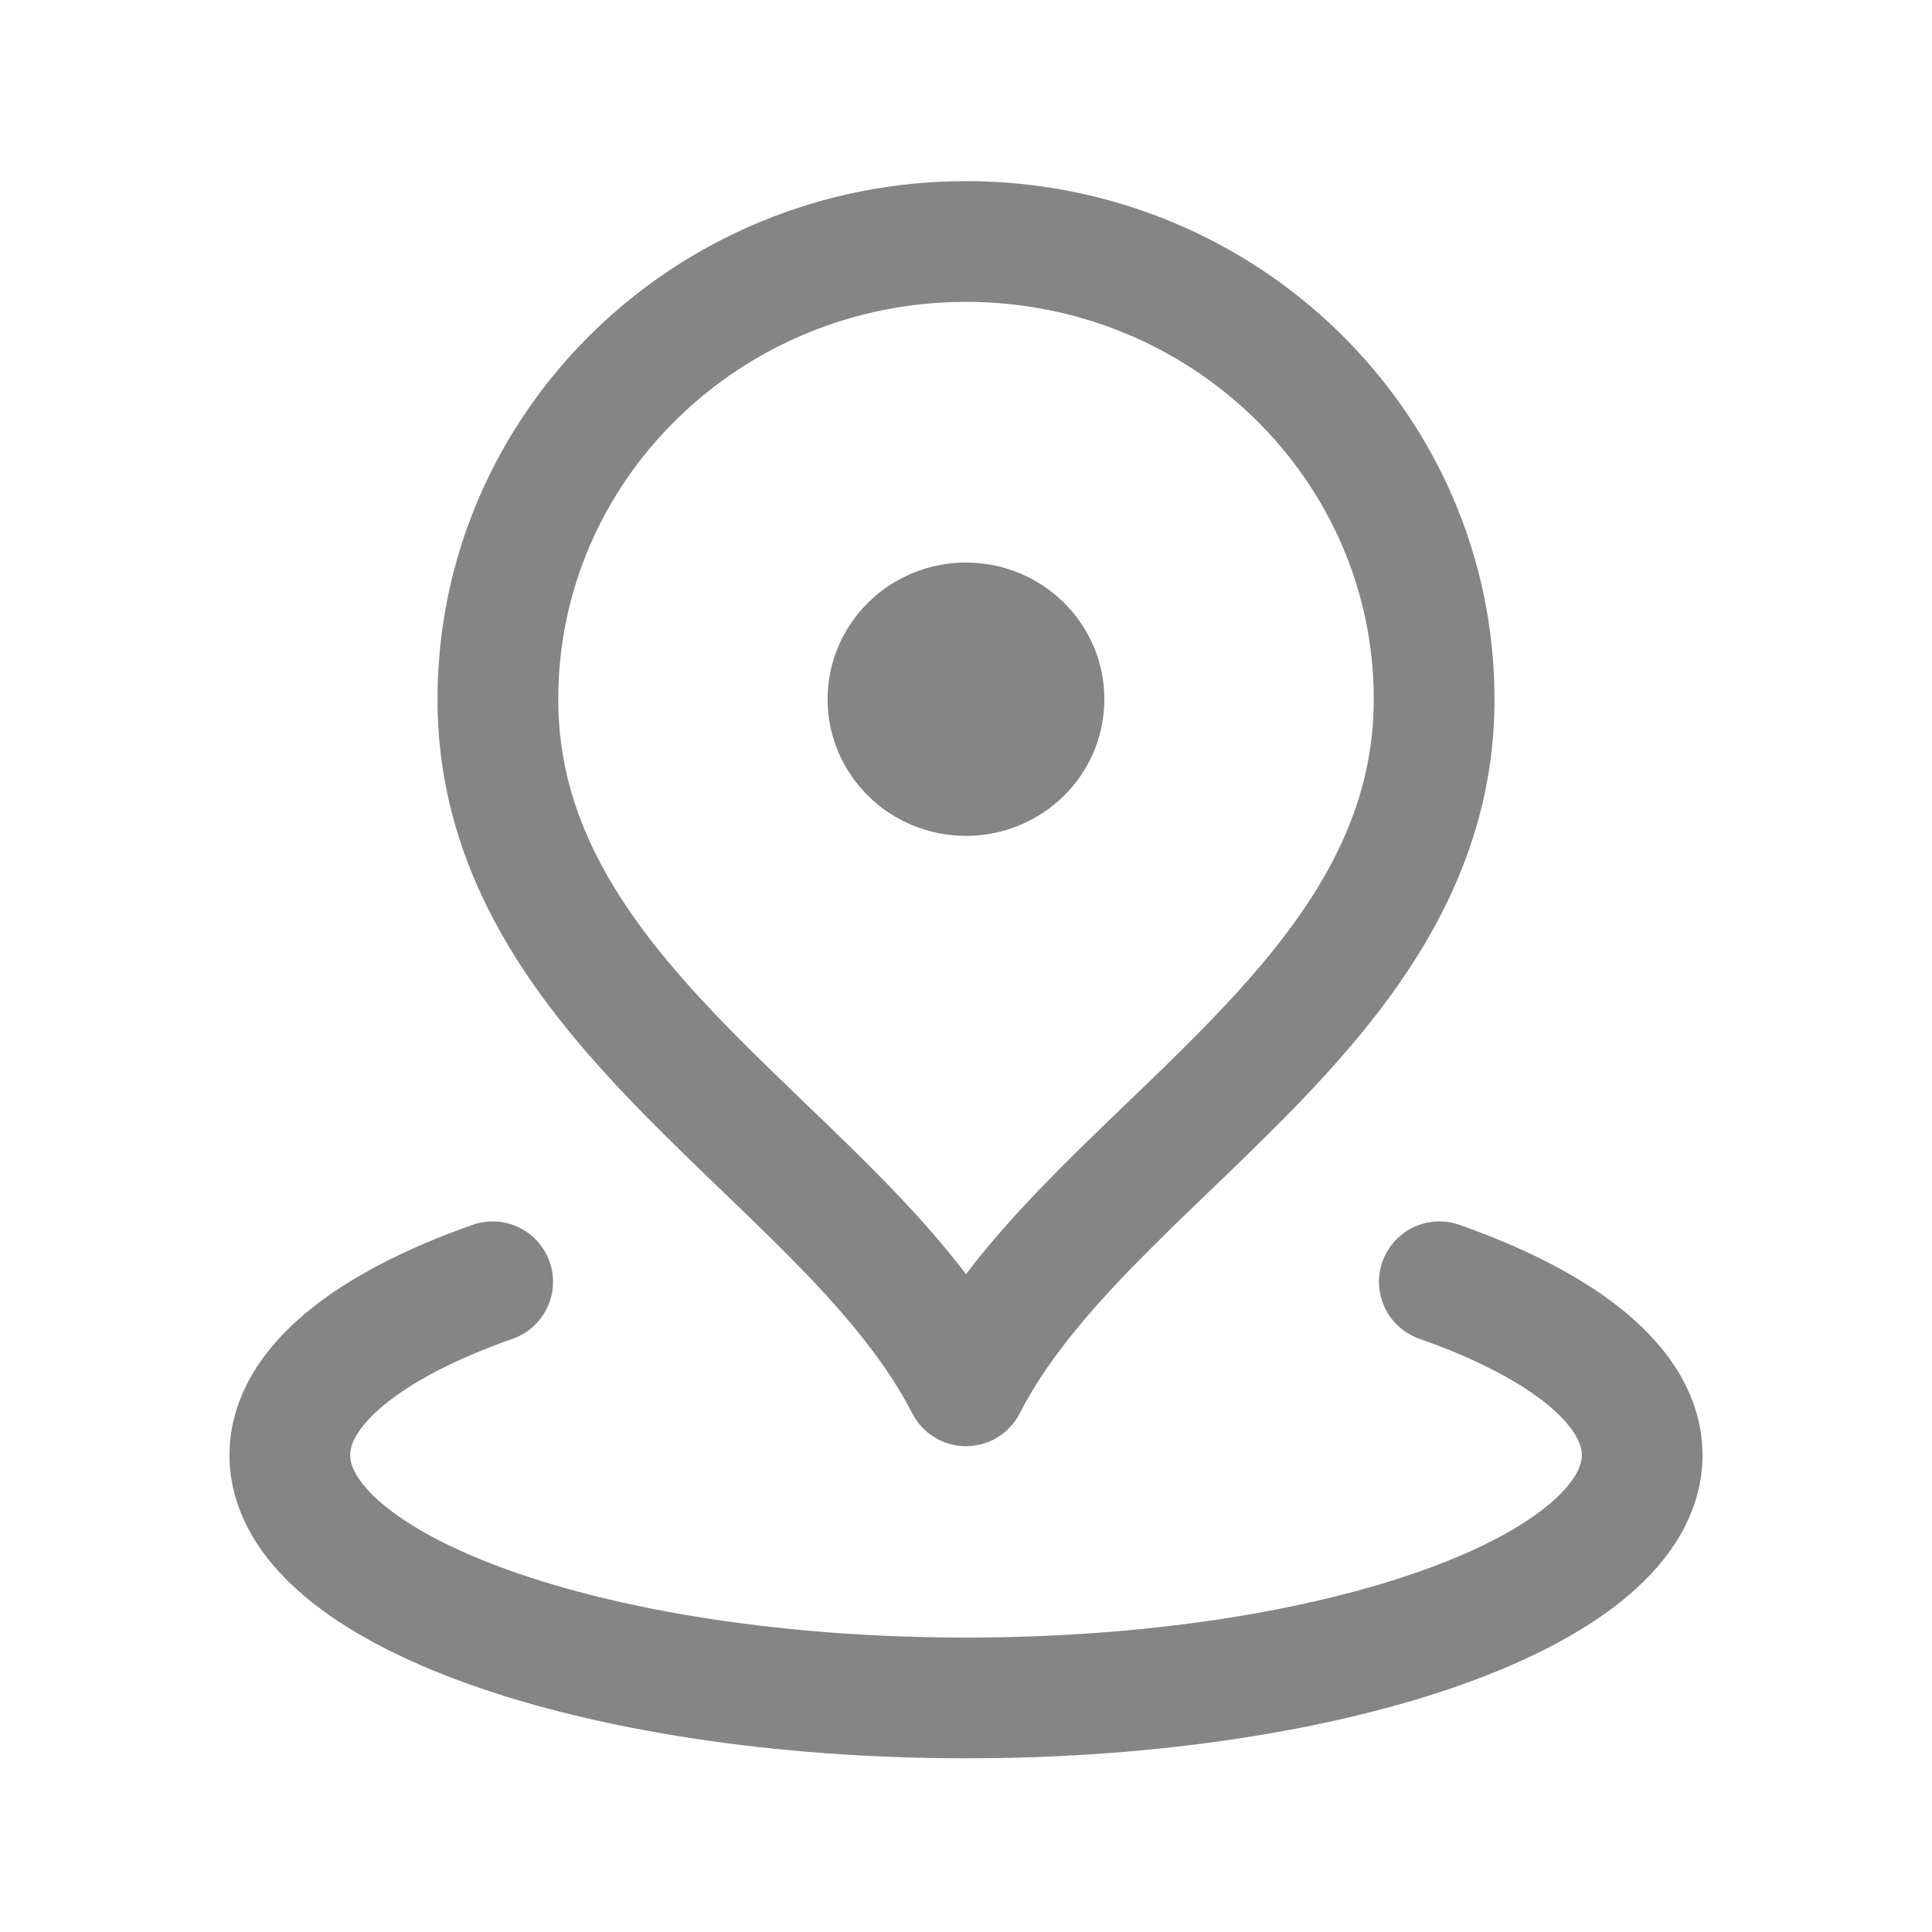 <svg width="40" height="40" viewBox="0 0 40 40" fill="none" xmlns="http://www.w3.org/2000/svg">
<path d="M10.2 26.538C7.608 27.45 6 28.721 6 30.127C6 32.903 12.268 35.154 20 35.154C27.732 35.154 34 32.903 34 30.127C34 28.721 32.392 27.45 29.8 26.538" stroke="#858585" stroke-width="2.5" stroke-linecap="round" stroke-linejoin="round"/>
<path d="M20 14.477H20.016M29.692 14.477C29.692 20.895 22.423 23.954 20 28.692C17.577 23.954 10.308 20.895 10.308 14.477C10.308 9.243 14.647 5 20 5C25.353 5 29.692 9.243 29.692 14.477ZM21.615 14.477C21.615 15.349 20.892 16.056 20 16.056C19.108 16.056 18.384 15.349 18.384 14.477C18.384 13.605 19.108 12.897 20 12.897C20.892 12.897 21.615 13.605 21.615 14.477Z" stroke="#858585" stroke-width="2.5" stroke-linecap="round" stroke-linejoin="round"/>
</svg>
